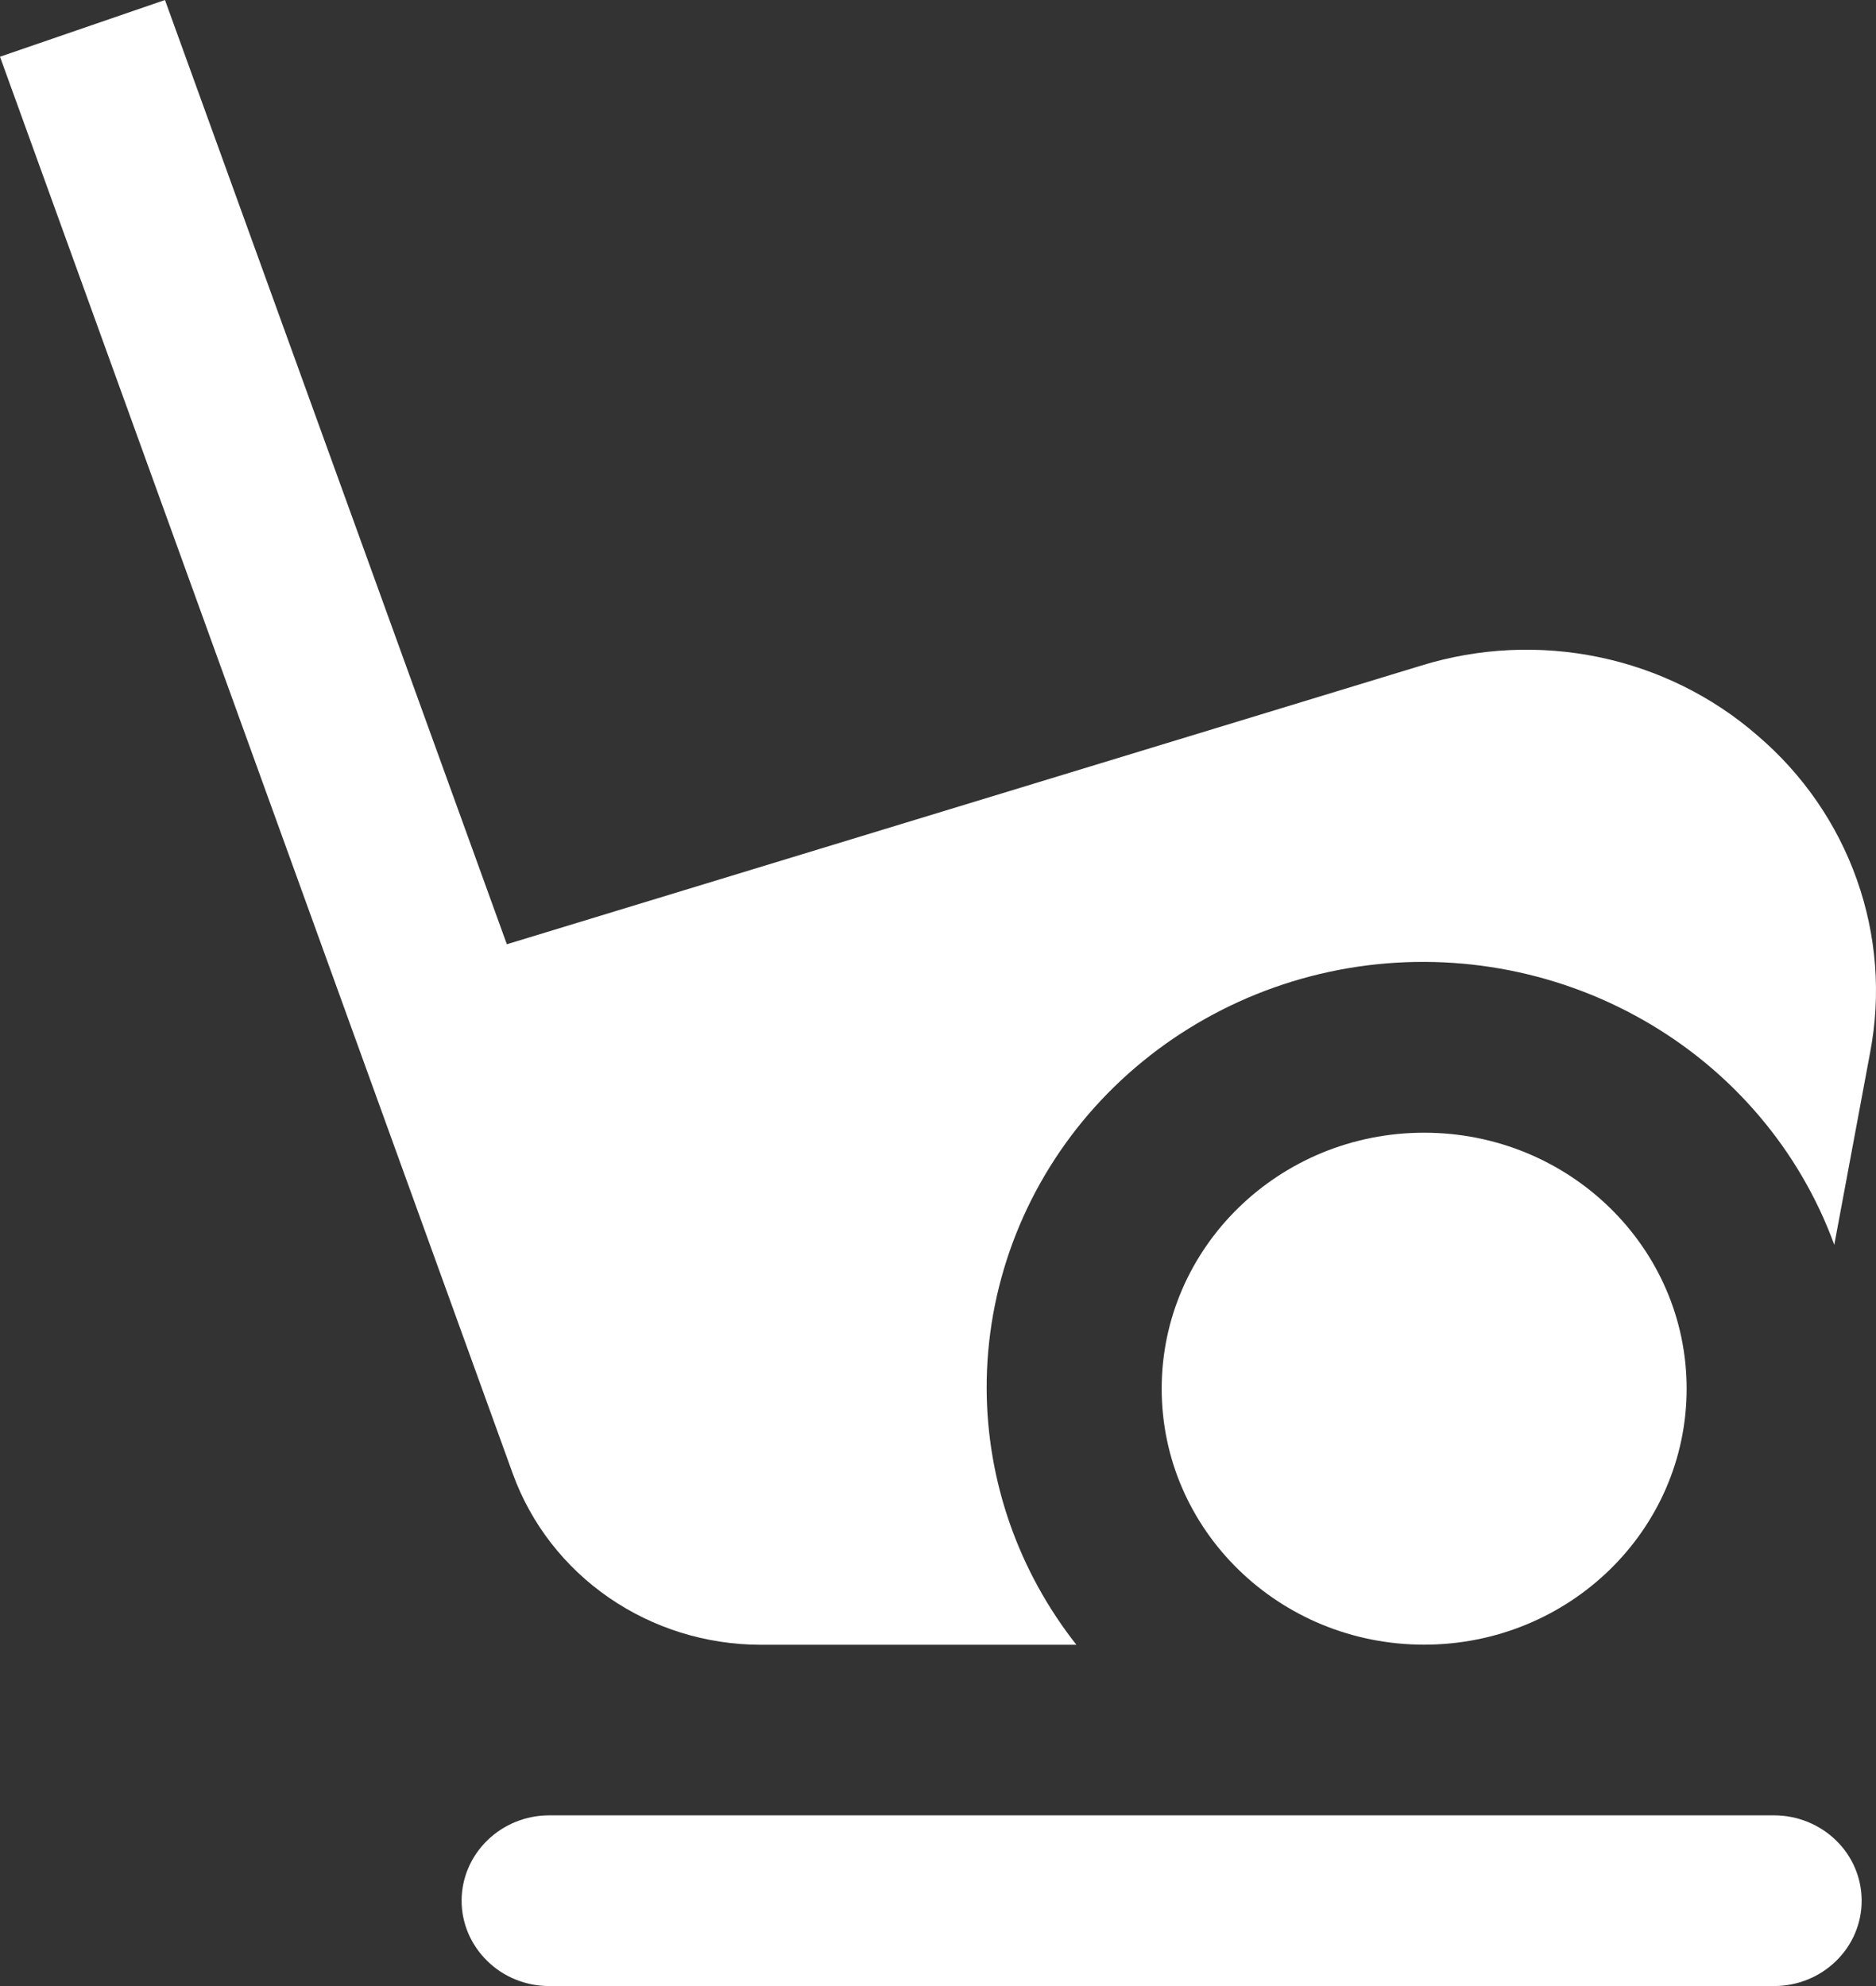 <svg width="17" height="18" viewBox="0 0 17 18" fill="none" xmlns="http://www.w3.org/2000/svg">
<rect x="0" y="0" width="17" height="18" fill="#333333" stroke="none"/>
<path d="M16.077 18H4.976C4.766 18 4.564 17.919 4.416 17.773C4.267 17.628 4.183 17.432 4.183 17.227C4.183 17.021 4.267 16.825 4.416 16.68C4.564 16.535 4.766 16.453 4.976 16.453H16.077C16.287 16.453 16.489 16.535 16.638 16.68C16.787 16.825 16.87 17.021 16.87 17.227C16.87 17.432 16.787 17.628 16.638 17.773C16.489 17.919 16.287 18 16.077 18Z" fill="white"/>
<path d="M15.927 6.667C15.52 6.312 15.024 6.067 14.49 5.956C13.956 5.845 13.401 5.871 12.88 6.032L4.593 8.558L1.495 -0L0 0.514L4.648 13.36C4.813 13.812 5.116 14.203 5.518 14.48C5.92 14.757 6.399 14.906 6.891 14.907H9.754C9.23 14.241 8.944 13.426 8.941 12.586C8.938 11.676 9.266 10.794 9.865 10.097C10.465 9.4 11.298 8.932 12.217 8.775C13.137 8.619 14.083 8.785 14.889 9.244C15.695 9.702 16.309 10.424 16.622 11.282L16.947 9.538C17.047 9.014 17.005 8.474 16.826 7.971C16.648 7.468 16.338 7.018 15.927 6.667Z" fill="white"/>
<path d="M12.905 14.906C14.219 14.906 15.284 13.868 15.284 12.586C15.284 11.305 14.219 10.266 12.905 10.266C11.592 10.266 10.527 11.305 10.527 12.586C10.527 13.868 11.592 14.906 12.905 14.906Z" fill="white"/>
</svg>

